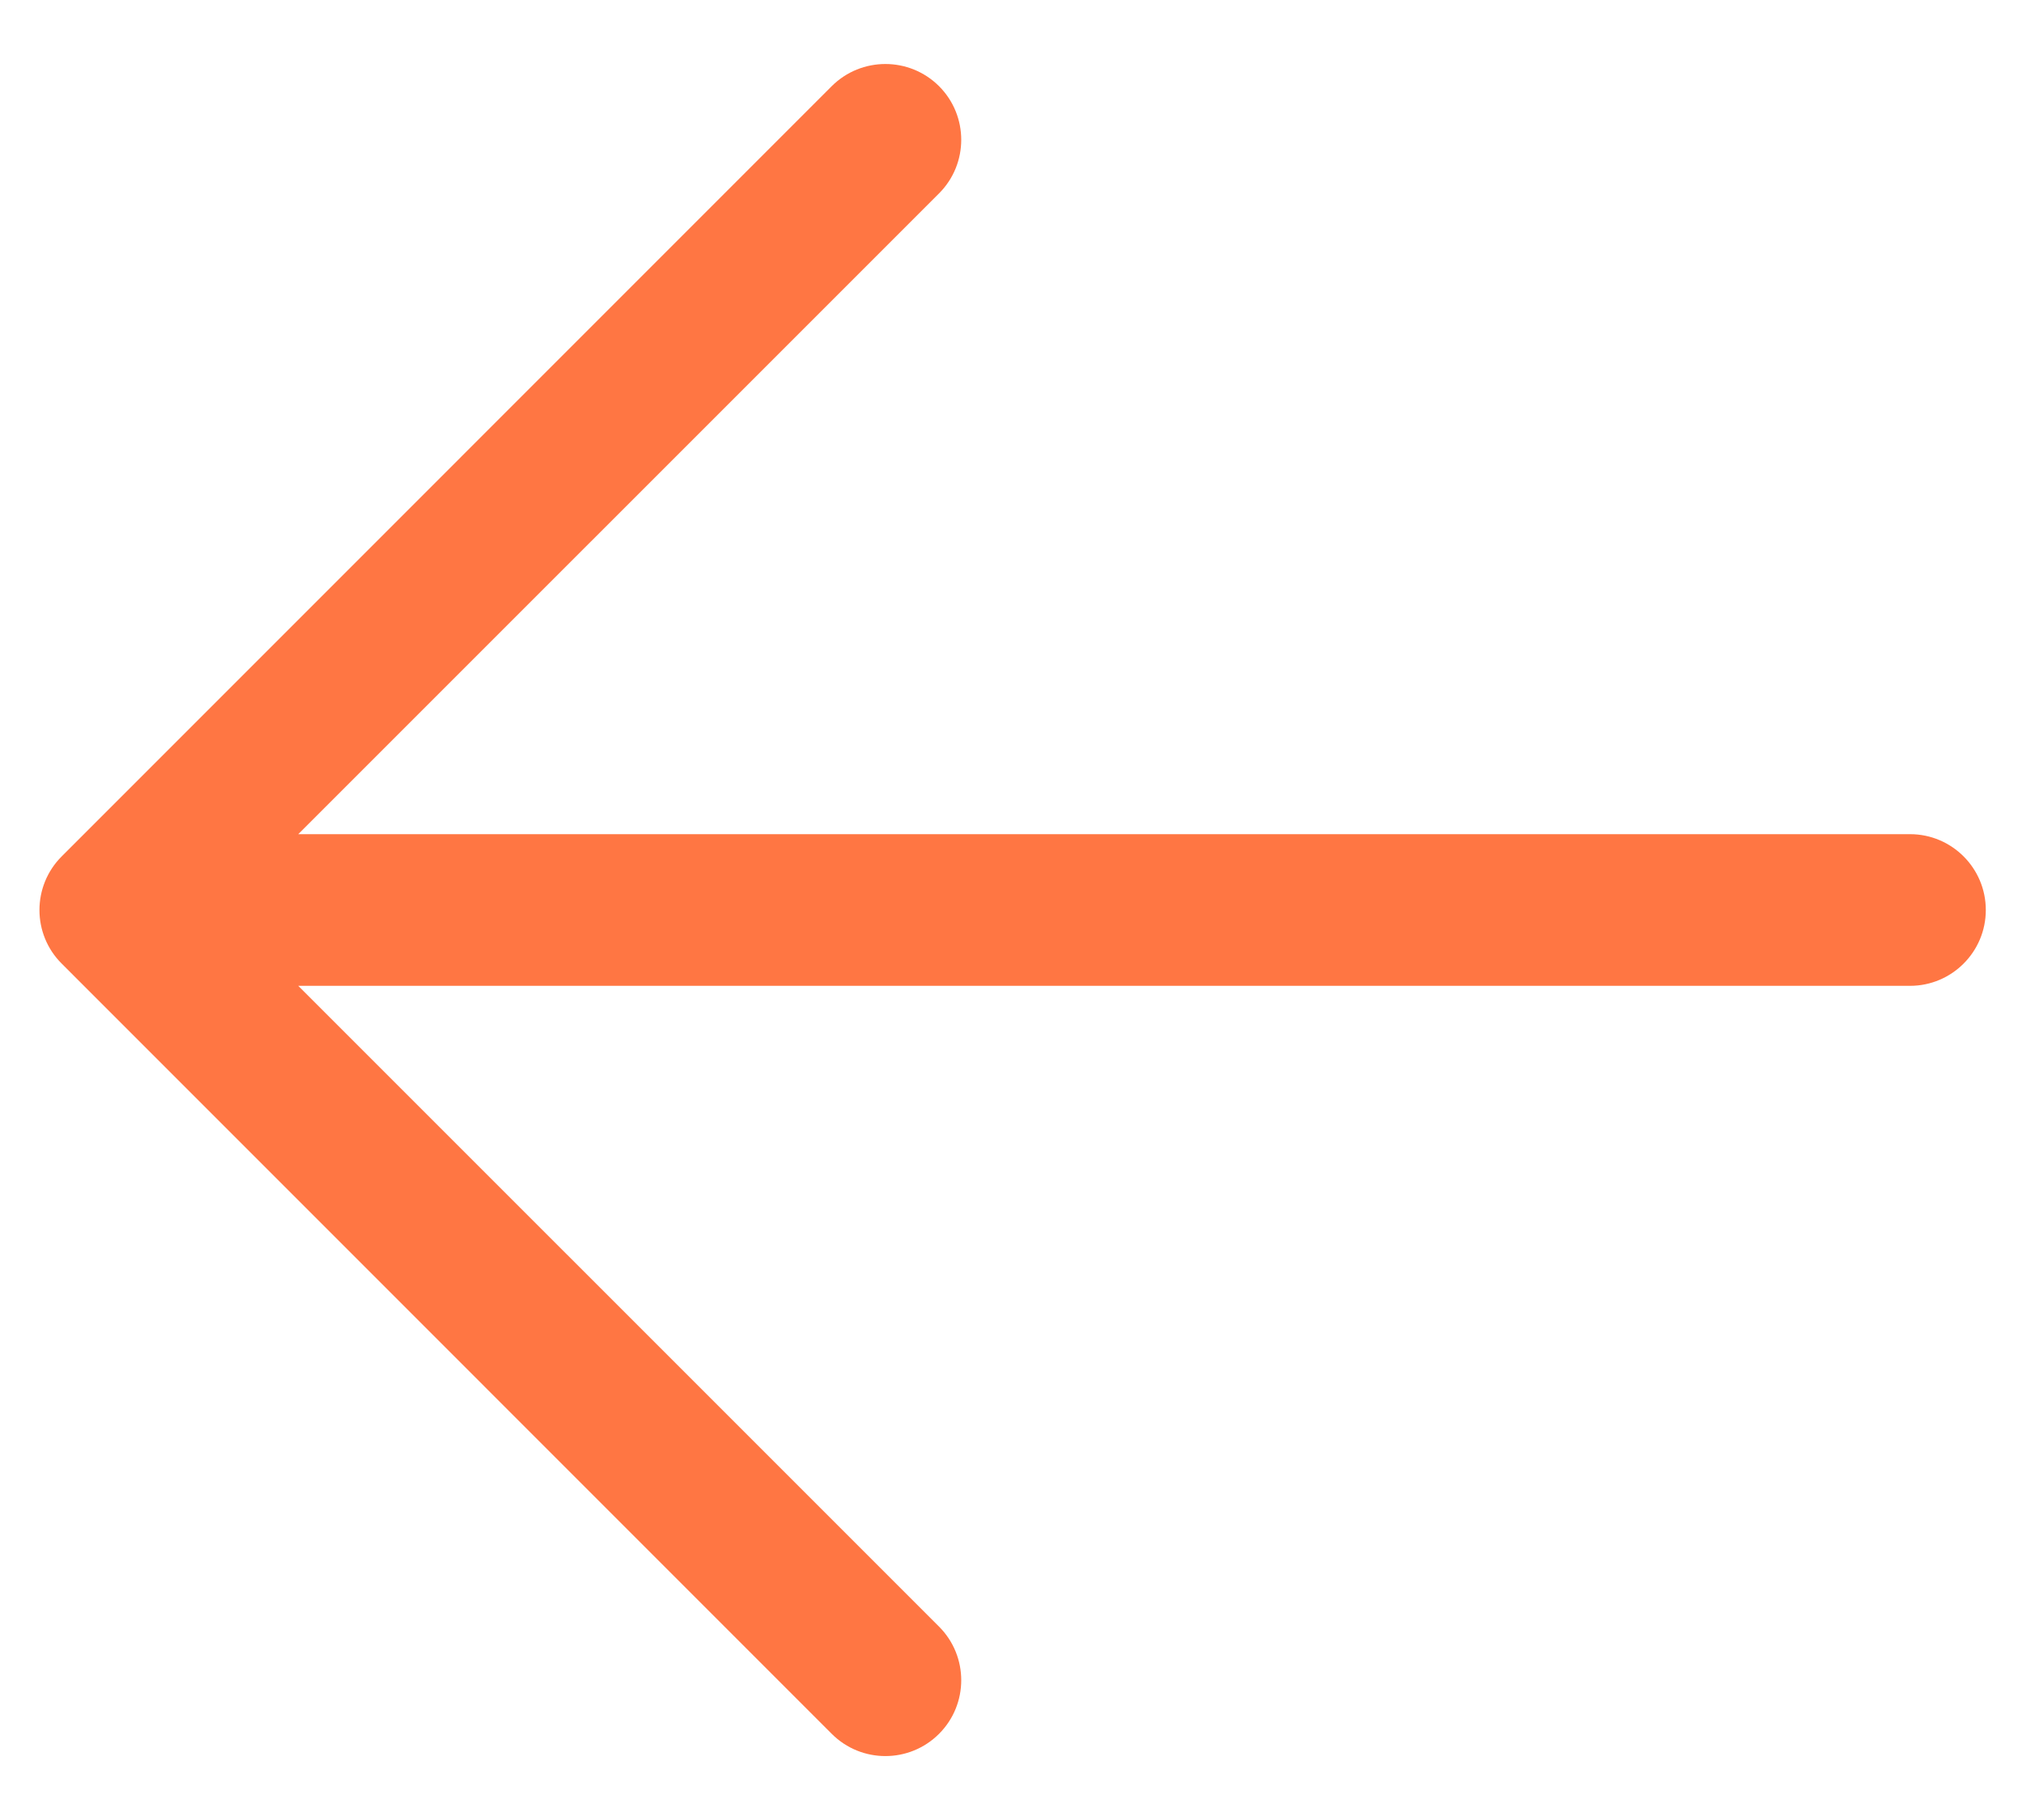 <svg width="20" height="18" viewBox="0 0 20 18" fill="none" xmlns="http://www.w3.org/2000/svg">
<path d="M8.227 17.148C8.52 17.441 8.995 17.441 9.288 17.148C9.581 16.855 9.581 16.38 9.288 16.087L8.227 17.148ZM1.14 9L0.61 8.47C0.317 8.763 0.317 9.238 0.61 9.53L1.14 9ZM9.288 1.913C9.581 1.62 9.581 1.145 9.288 0.852C8.995 0.56 8.52 0.56 8.227 0.852L9.288 1.913ZM18.892 9.75C19.306 9.75 19.642 9.414 19.642 9C19.642 8.586 19.306 8.25 18.892 8.25V9.75ZM1.163 8.25C0.748 8.25 0.413 8.586 0.413 9C0.413 9.414 0.748 9.75 1.163 9.75V8.25ZM9.288 16.087L1.67 8.47L0.61 9.53L8.227 17.148L9.288 16.087ZM1.67 9.53L9.288 1.913L8.227 0.852L0.61 8.47L1.67 9.53ZM18.892 8.25H1.163V9.75H18.892V8.25Z" fill="#FF7643"/>
</svg>
